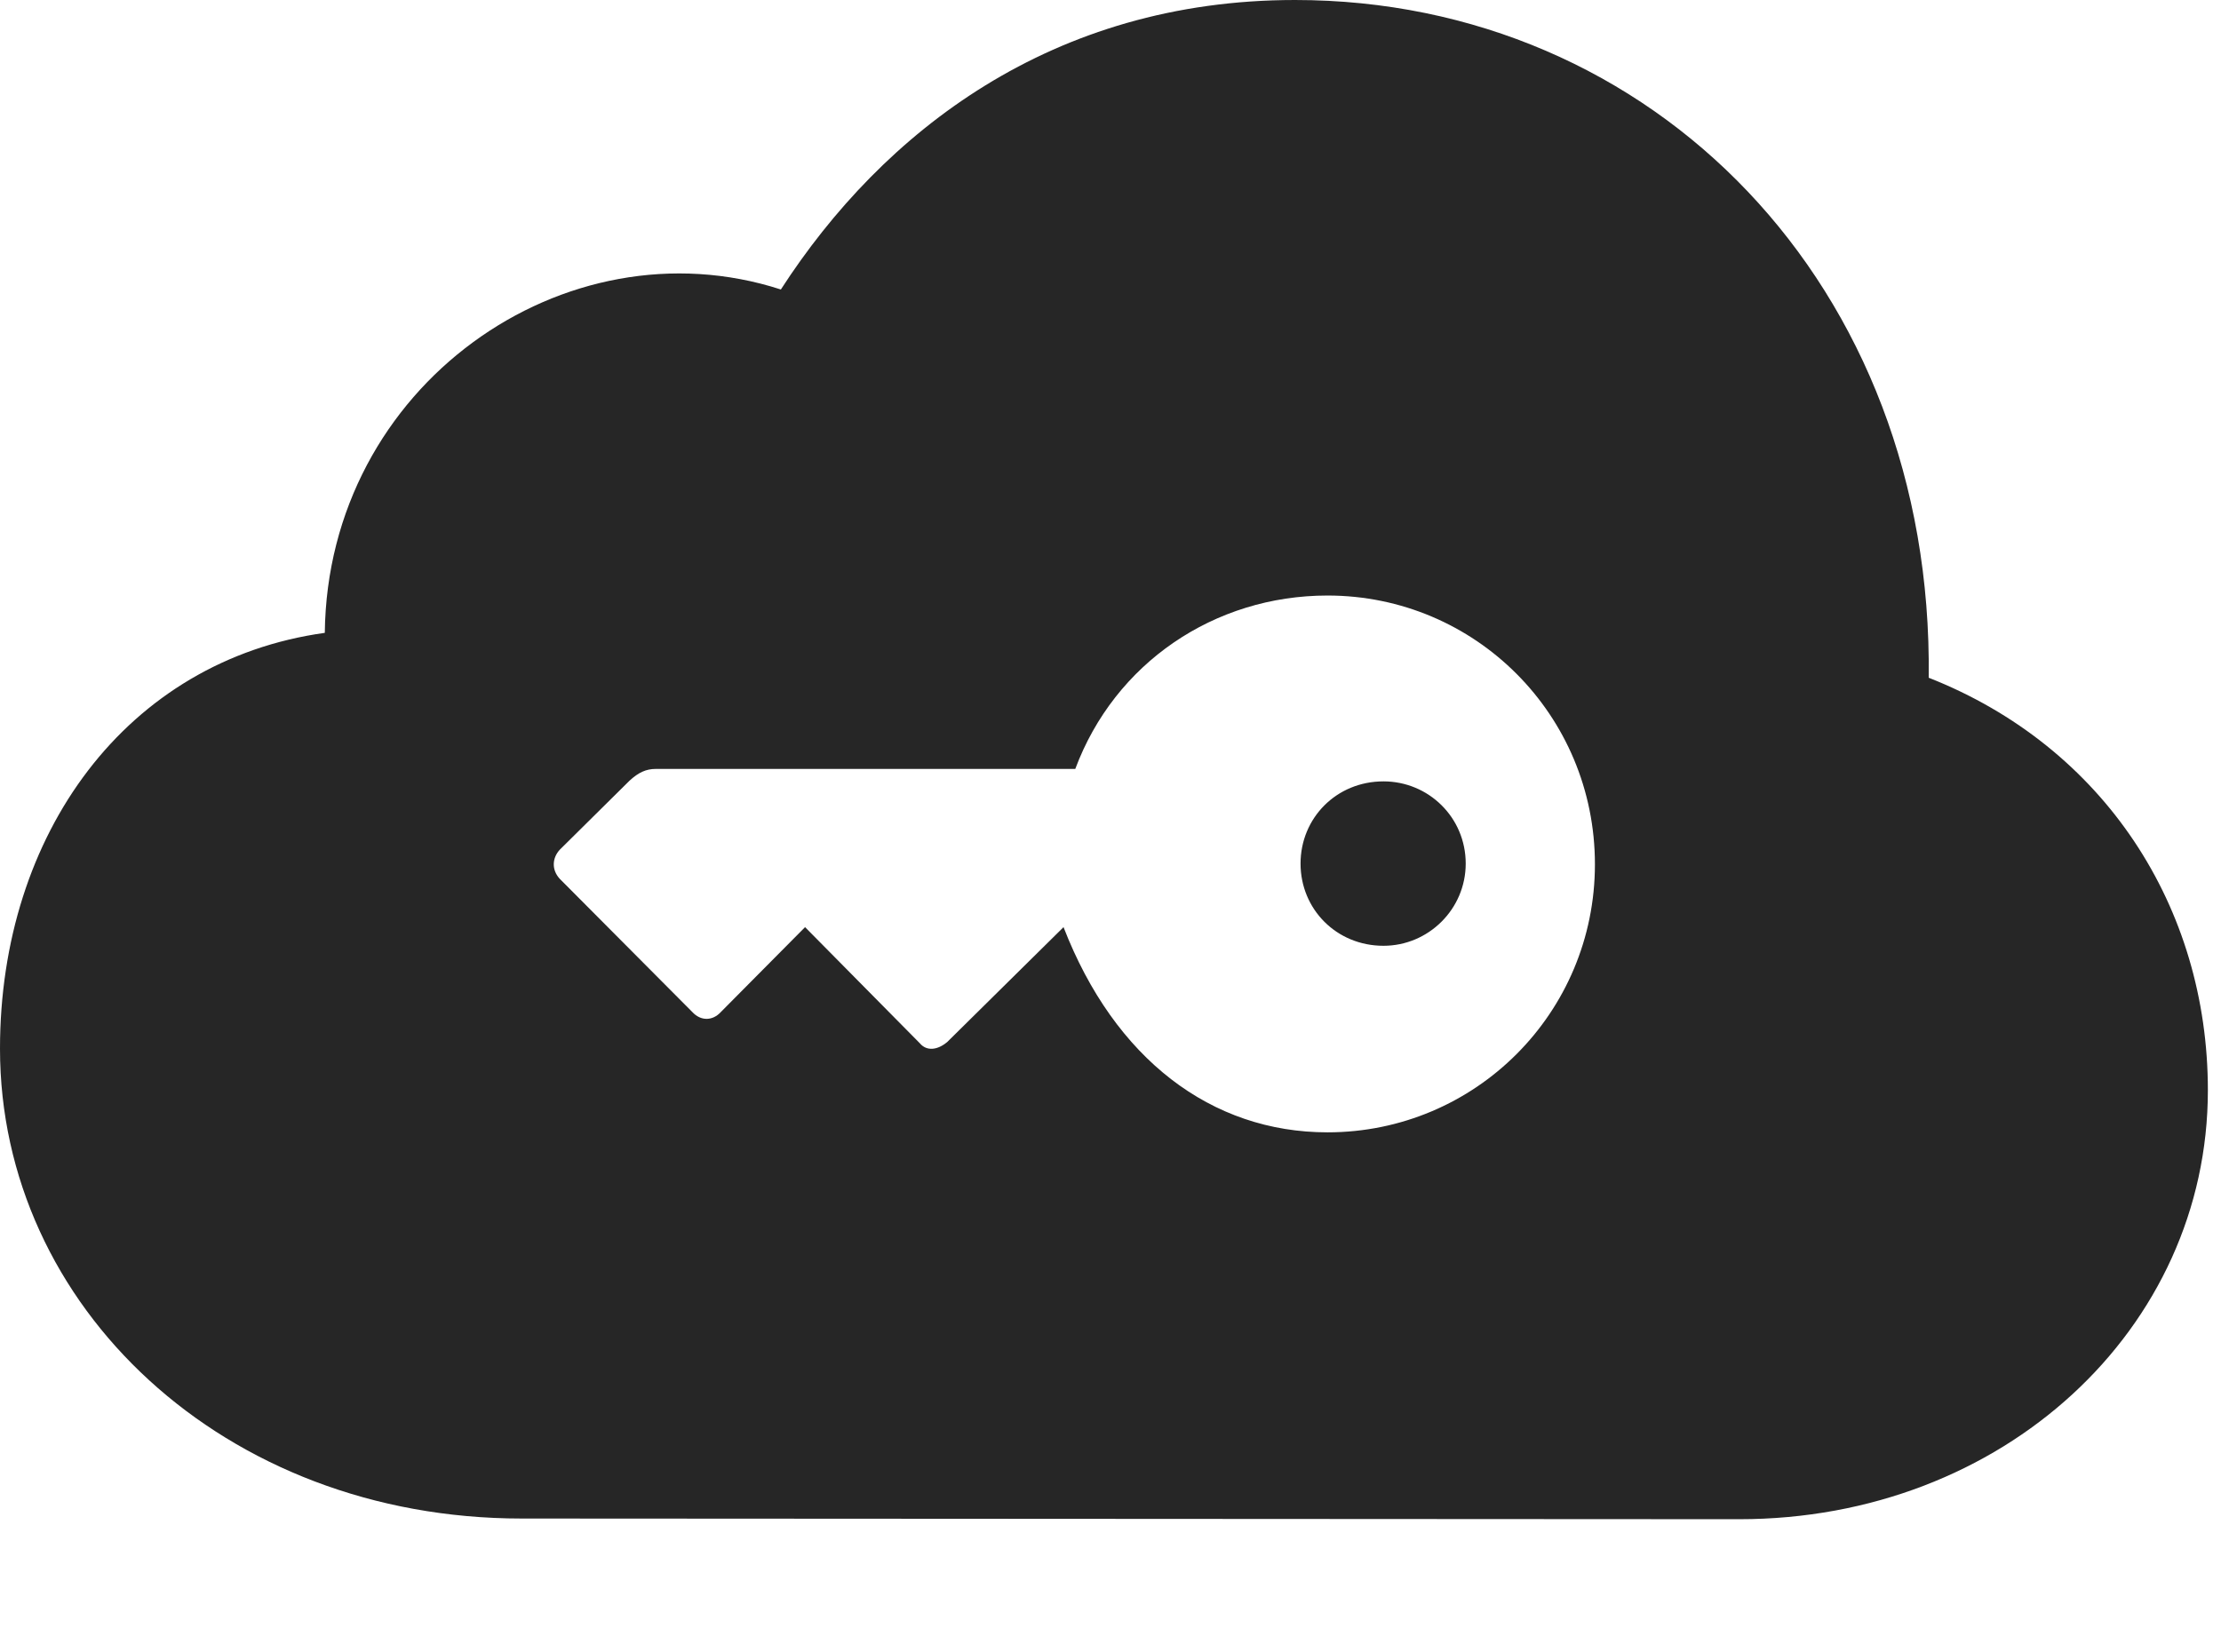 <?xml version="1.0" encoding="UTF-8"?>
<!--Generator: Apple Native CoreSVG 326-->
<!DOCTYPE svg
PUBLIC "-//W3C//DTD SVG 1.1//EN"
       "http://www.w3.org/Graphics/SVG/1.1/DTD/svg11.dtd">
<svg version="1.1" xmlns="http://www.w3.org/2000/svg" xmlns:xlink="http://www.w3.org/1999/xlink" viewBox="0 0 62.773 46.699">
 <g>
  <rect height="46.699" opacity="0" width="62.773" x="0" y="0"/>
  <path d="M54.512 19.16C59.473 21.113 62.402 25.645 62.402 30.82C62.402 37.578 56.602 42.949 49.16 42.949L14.746 42.93C6.328 42.93 0 36.934 0 29.648C0 23.574 3.574 18.672 9.18 17.891C9.258 10.898 15.977 6.211 22.07 8.184C24.961 3.711 29.746 0 36.602 0C46.719 0 54.648 8.066 54.512 19.16ZM30.391 21.738L18.535 21.738C18.262 21.738 18.047 21.836 17.793 22.07L15.82 24.023C15.605 24.258 15.586 24.59 15.82 24.844L19.57 28.613C19.805 28.867 20.137 28.867 20.371 28.613L22.754 26.211L25.996 29.492C26.191 29.727 26.504 29.688 26.777 29.453L30.059 26.211C31.504 29.941 34.238 32.012 37.52 32.012C41.699 32.012 45.078 28.633 45.078 24.434C45.078 20.215 41.699 16.836 37.52 16.836C34.316 16.836 31.504 18.75 30.391 21.738ZM41.426 24.414C41.426 25.703 40.371 26.738 39.102 26.738C37.773 26.738 36.758 25.703 36.758 24.414C36.758 23.125 37.773 22.09 39.102 22.09C40.371 22.09 41.426 23.105 41.426 24.414Z" fill="black" fill-opacity="0.85"/>
 </g>
</svg>
